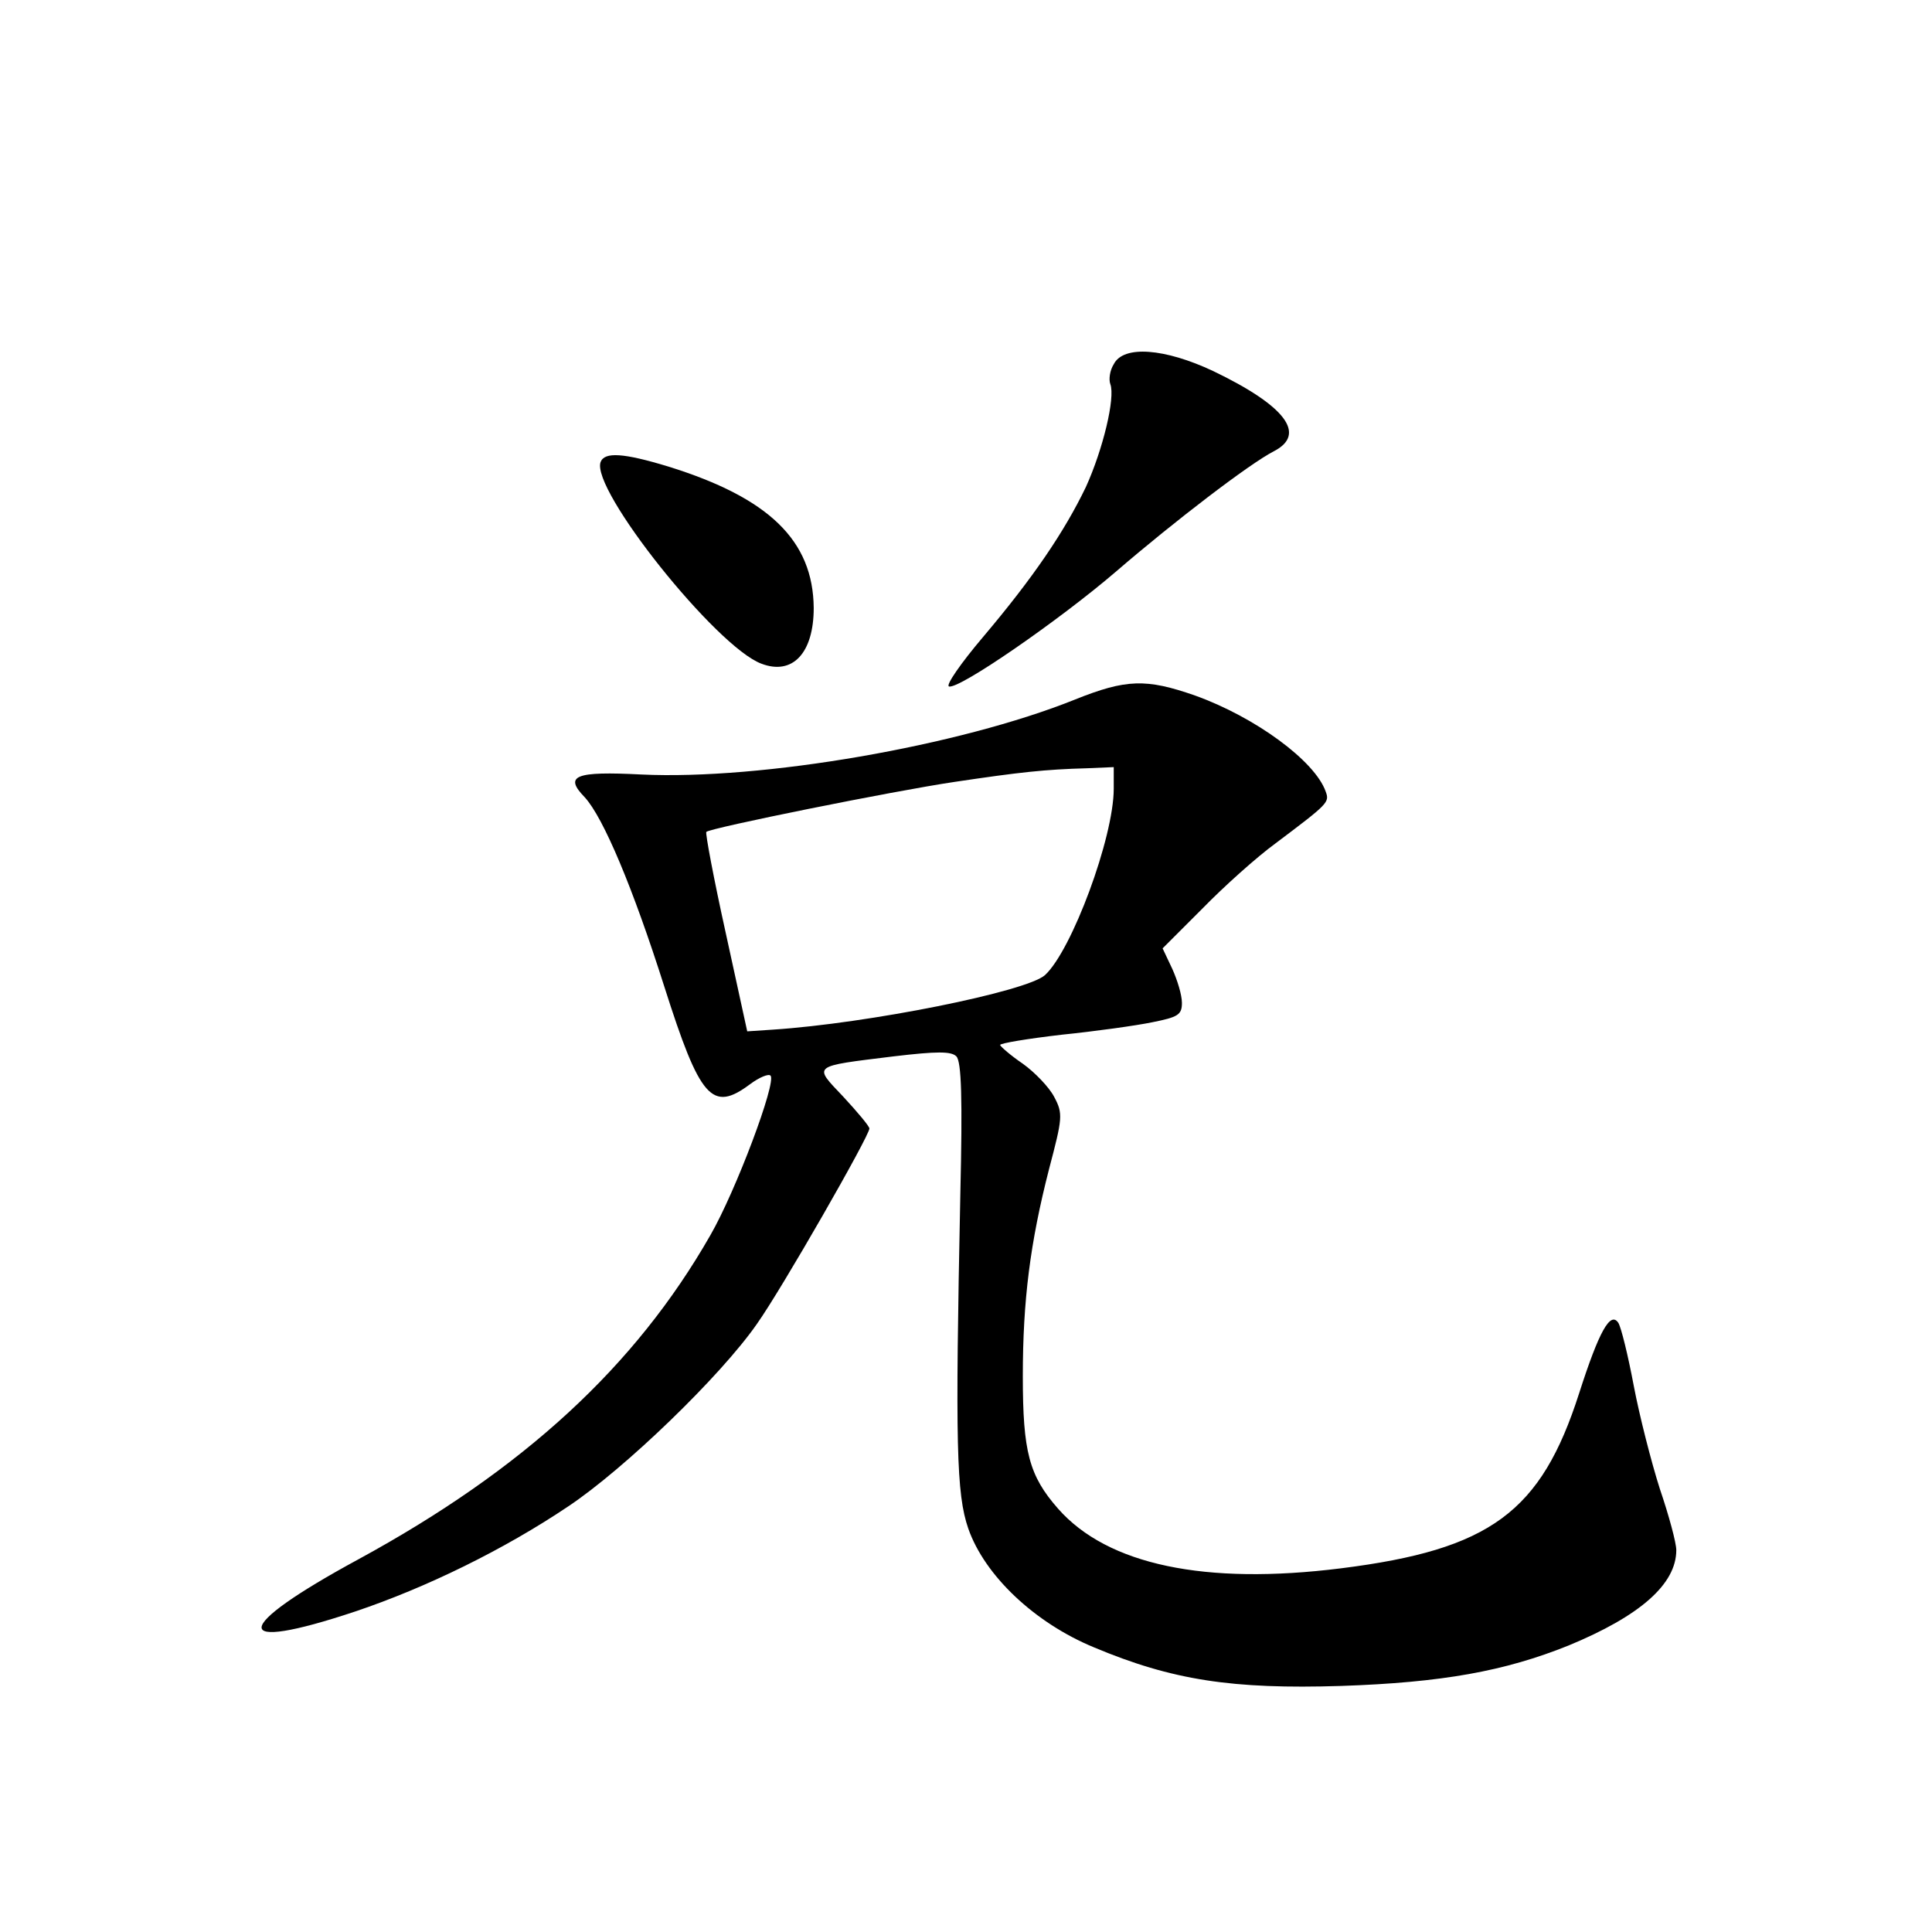 <?xml version="1.0" standalone="no"?>
<!DOCTYPE svg PUBLIC "-//W3C//DTD SVG 20010904//EN"
 "http://www.w3.org/TR/2001/REC-SVG-20010904/DTD/svg10.dtd">
<svg version="1.0" xmlns="http://www.w3.org/2000/svg"
 width="340pt" height="340pt" viewBox="0 0 340 340"
 preserveAspectRatio="xMidYMid meet">
<g transform="translate(0,340) scale(0.1,-0.1)"
fill="#000000" stroke="none">
<path d="M1960 2759 c-7 -11 -9 -27 -6 -35 9 -24 -13 -115 -43 -181 -38 -79
-93 -160 -181 -264 -39 -46 -66 -85 -60 -87 17 -6 195 117 295 203 101 87 234
189 277 211 58 30 20 80 -107 141 -85 40 -158 46 -175 12z"/>
<path d="M1057 2587 c-18 -48 204 -326 283 -355 55 -21 92 19 92 98 -1 119
-79 194 -256 249 -79 24 -112 26 -119 8z"/>
<path d="M1892 2169 c-204 -82 -552 -142 -763 -132 -117 6 -137 -2 -100 -40
33 -36 85 -160 140 -333 63 -198 84 -222 151 -172 16 12 33 19 36 15 11 -11
-61 -203 -106 -281 -132 -231 -329 -412 -619 -570 -225 -122 -228 -166 -6 -92
125 42 262 109 375 185 99 66 268 229 332 321 44 62 198 331 198 344 0 4 -21
29 -46 56 -53 56 -57 53 89 71 76 9 101 9 110 0 9 -9 11 -73 7 -244 -9 -439
-7 -526 14 -587 29 -83 117 -166 221 -209 138 -58 244 -74 435 -68 178 6 288
26 400 71 126 52 190 108 190 168 0 13 -13 61 -29 108 -15 47 -36 129 -46 182
-10 53 -22 102 -27 110 -14 21 -34 -15 -69 -124 -67 -209 -156 -275 -419 -308
-239 -30 -411 6 -498 105 -51 58 -62 100 -62 233 0 134 13 235 46 364 24 91
25 98 9 128 -9 17 -34 43 -55 58 -22 15 -39 30 -40 33 0 3 48 11 108 18 59 6
131 16 160 22 45 9 52 13 52 34 0 14 -8 40 -17 60 l-17 36 70 70 c38 39 96 91
129 115 93 70 95 72 88 91 -19 54 -124 131 -230 169 -86 30 -121 29 -211 -7z
m68 -157 c0 -86 -74 -285 -121 -328 -32 -29 -311 -85 -479 -96 l-45 -3 -38
174 c-21 95 -36 175 -34 177 7 7 329 72 437 88 114 17 159 22 233 24 l47 2 0
-38z"/>
</g>
</svg>
